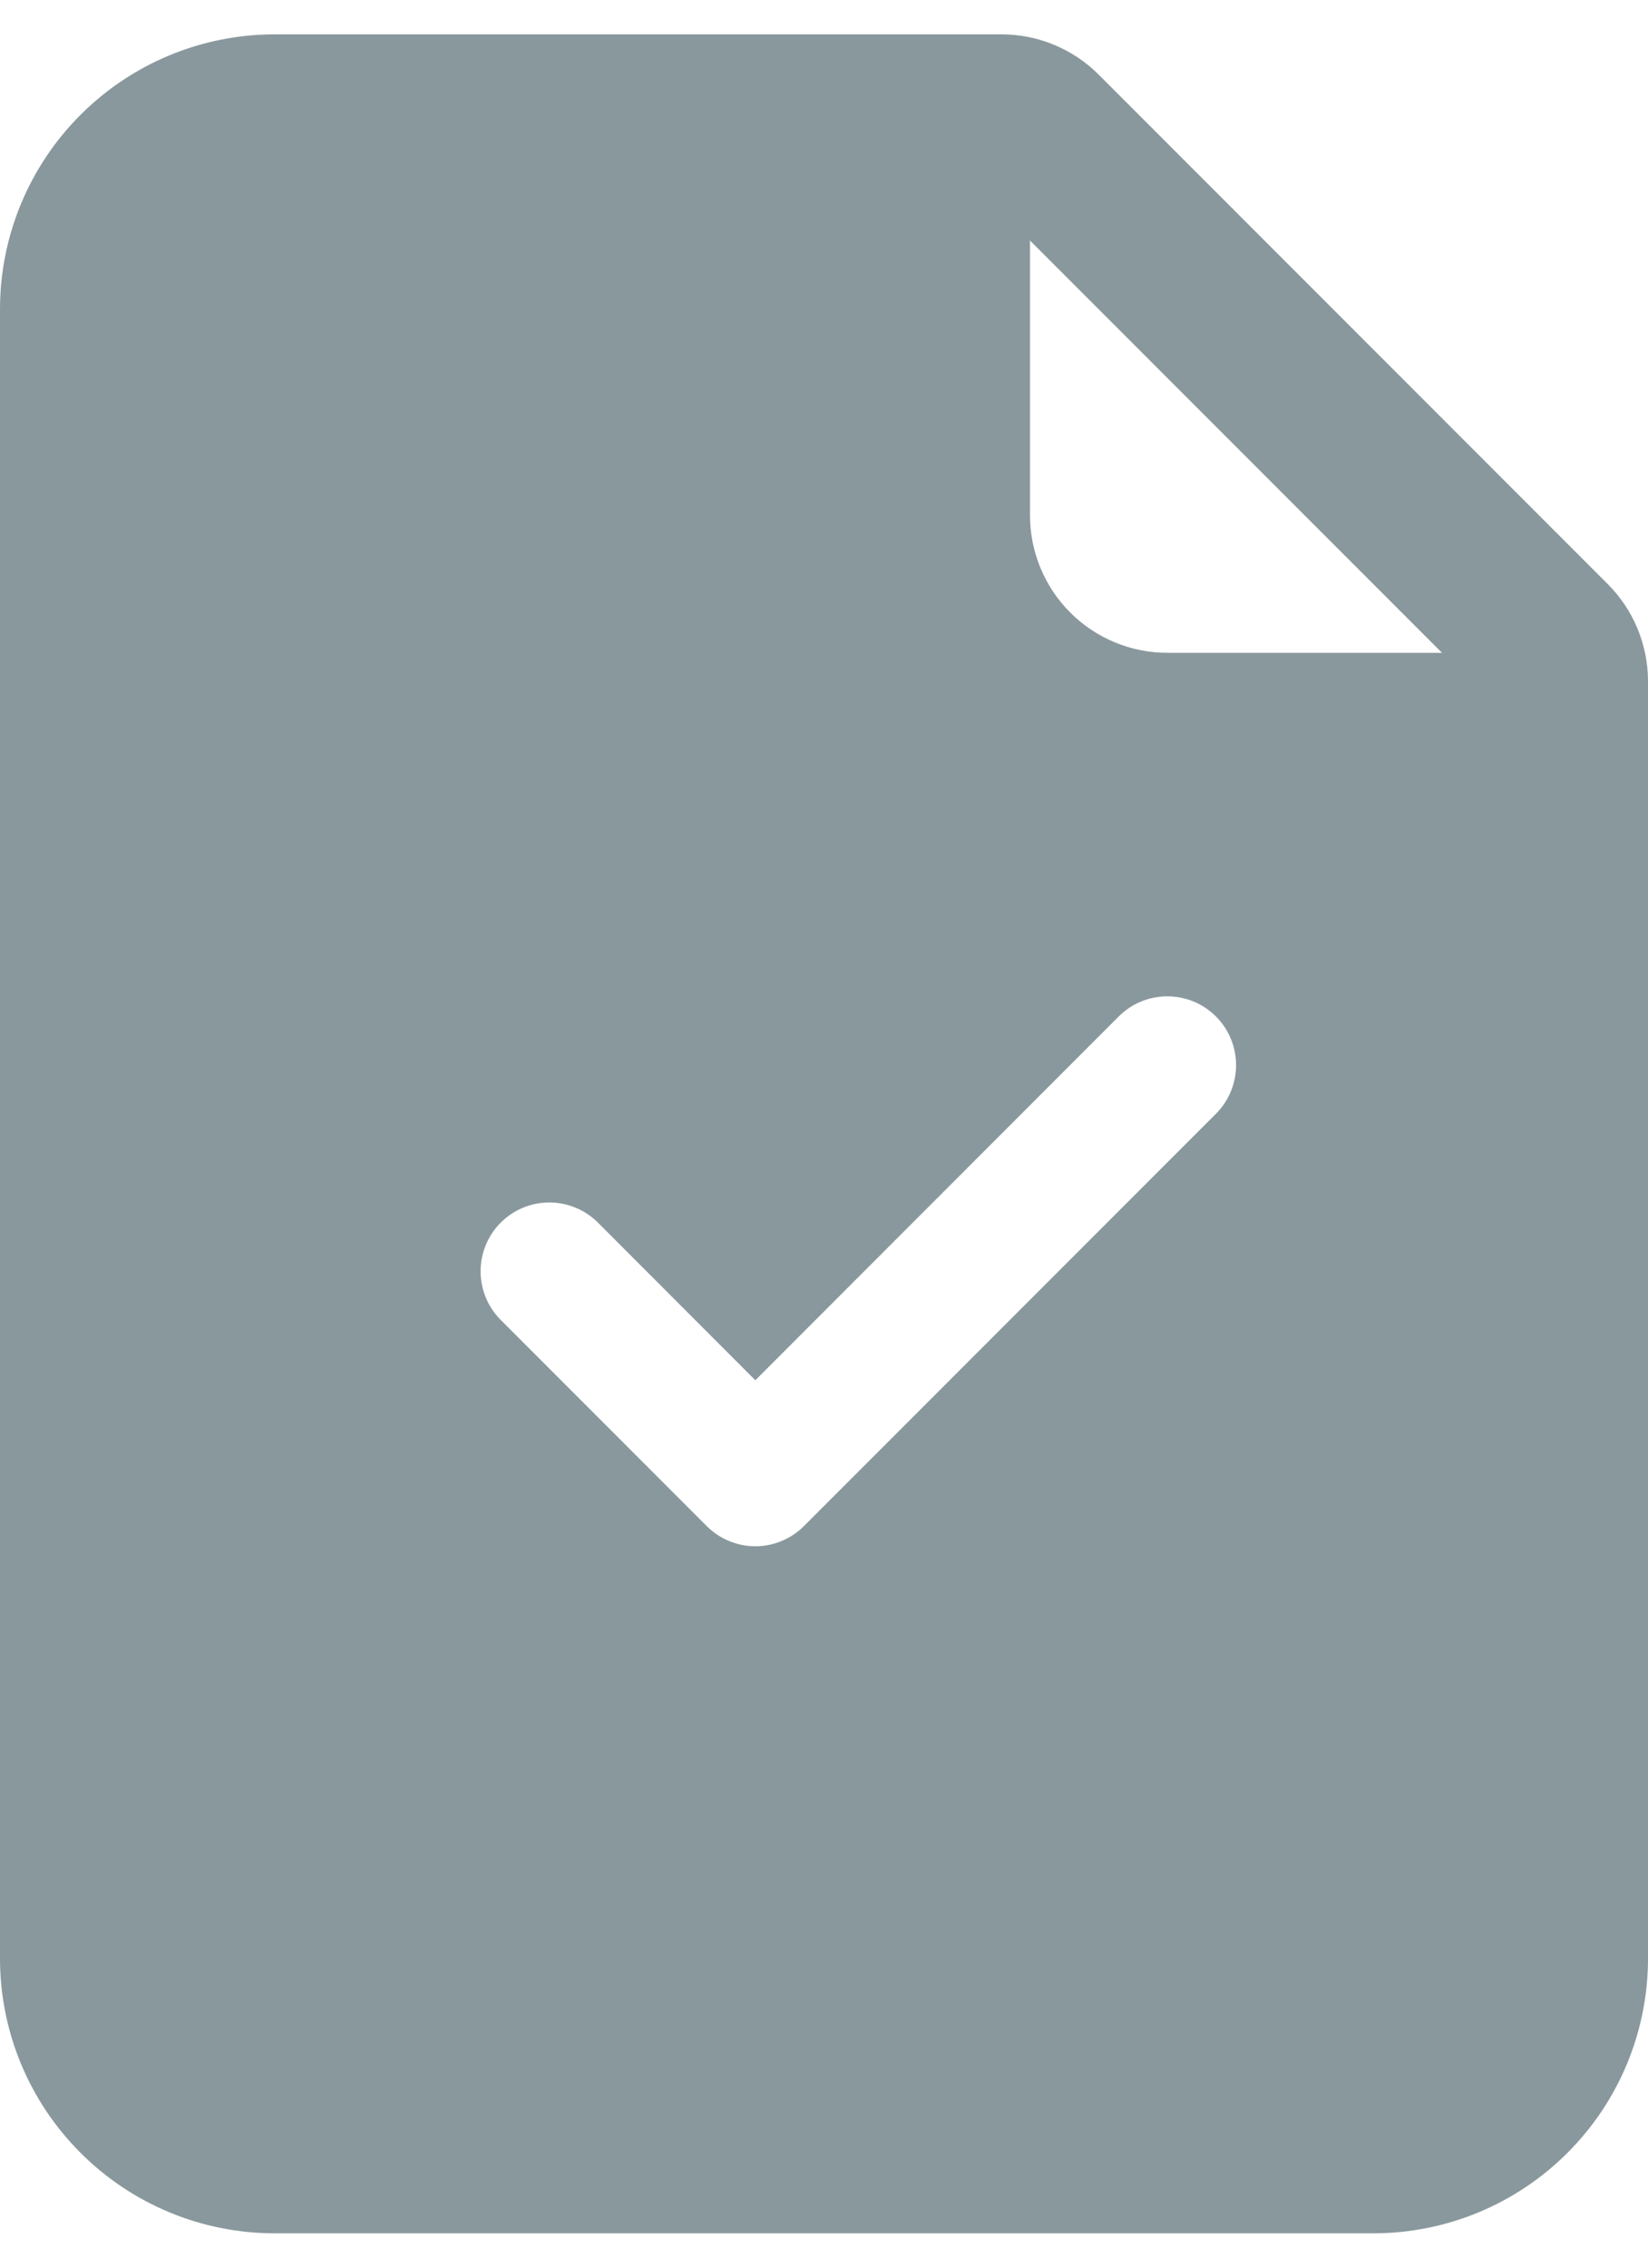 <svg width="24" height="33" viewBox="0 0 24 33" fill="none" xmlns="http://www.w3.org/2000/svg">
<path d="M14.586 0.5H4C2.939 0.5 1.922 0.921 1.172 1.672C0.421 2.422 0 3.439 0 4.5V28.5C0 29.561 0.421 30.578 1.172 31.328C1.922 32.079 2.939 32.5 4 32.5H20C21.061 32.5 22.078 32.079 22.828 31.328C23.579 30.578 24 29.561 24 28.5V9.914C24 9.384 23.789 8.875 23.414 8.5L16 1.086C15.625 0.711 15.116 0.5 14.586 0.5V0.5ZM15 7.5V3.5L21 9.5H17C16.47 9.5 15.961 9.289 15.586 8.914C15.211 8.539 15 8.03 15 7.5ZM17.708 16.208L11.708 22.208C11.615 22.301 11.505 22.375 11.383 22.425C11.262 22.476 11.132 22.502 11 22.502C10.868 22.502 10.738 22.476 10.617 22.425C10.495 22.375 10.385 22.301 10.292 22.208L7.292 19.208C7.199 19.115 7.125 19.005 7.075 18.883C7.025 18.762 6.999 18.631 6.999 18.5C6.999 18.369 7.025 18.238 7.075 18.117C7.125 17.995 7.199 17.885 7.292 17.792C7.48 17.604 7.734 17.499 8 17.499C8.131 17.499 8.262 17.525 8.383 17.575C8.505 17.625 8.615 17.699 8.708 17.792L11 20.086L16.292 14.792C16.48 14.604 16.734 14.499 17 14.499C17.266 14.499 17.52 14.604 17.708 14.792C17.896 14.98 18.001 15.234 18.001 15.5C18.001 15.766 17.896 16.02 17.708 16.208Z" fill="#89989D"/>
</svg>
